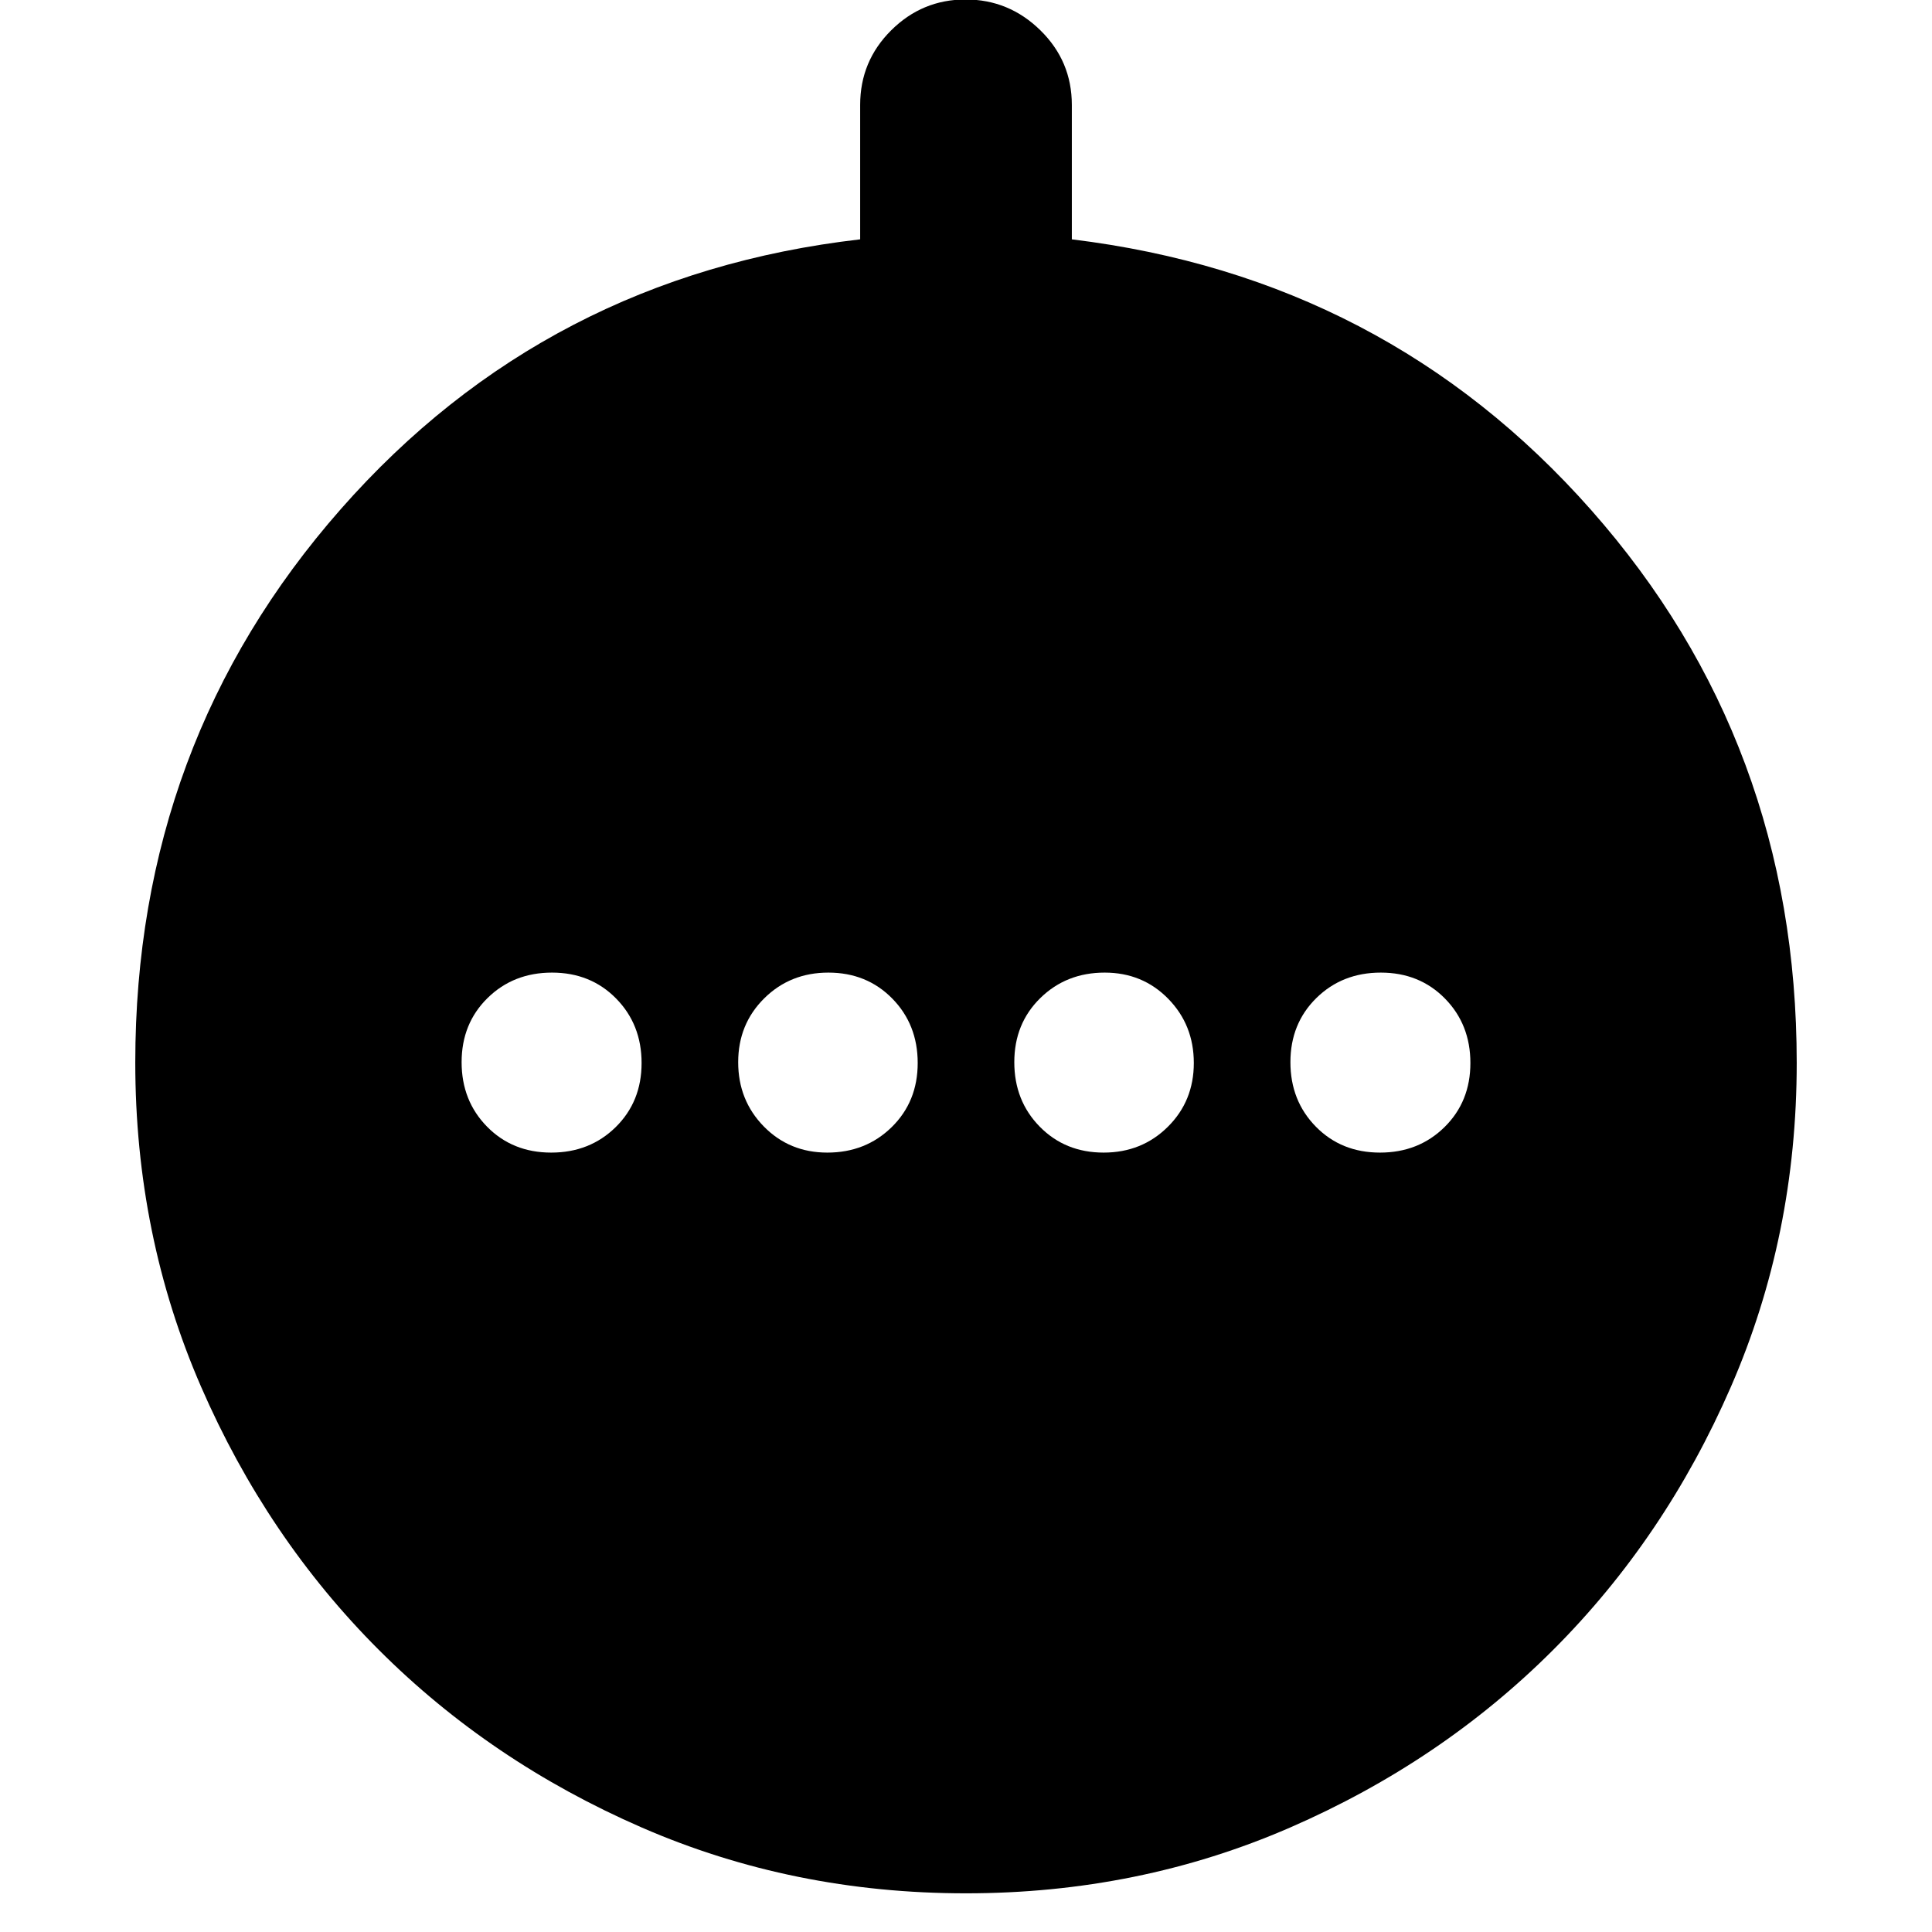 <svg xmlns="http://www.w3.org/2000/svg" height="20" viewBox="0 -960 960 960" width="20"><path d="M273.88-387.28q19.18 0 32.05-12.66 12.87-12.67 12.87-31.85t-12.66-32.06q-12.66-12.87-31.84-12.87-19.19 0-32.06 12.66-12.87 12.67-12.87 31.85t12.66 32.06q12.66 12.87 31.85 12.87Zm137.2 0q19.08 0 32-12.66Q456-412.61 456-431.79t-12.66-32.06q-12.66-12.87-31.73-12.87-18.96 0-31.88 12.8-12.93 12.81-12.93 31.73t12.73 31.92q12.73 12.99 31.55 12.99Zm137.31 0q18.96 0 31.88-12.8 12.93-12.81 12.93-31.73t-12.73-31.92q-12.73-12.99-31.55-12.99-19.08 0-32 12.66Q504-451.39 504-432.21t12.66 32.06q12.66 12.87 31.73 12.87Zm137.31 0q19.19 0 32.06-12.66 12.87-12.67 12.87-31.85t-12.66-32.06q-12.66-12.87-31.85-12.87-19.18 0-32.05 12.66-12.87 12.67-12.87 31.85t12.66 32.06q12.66 12.87 31.84 12.87ZM479.97-19.22q-85.93 0-161.04-32.68-75.11-32.69-130.73-88.32-55.62-55.62-88.3-130.74T67.22-432q0-158.93 102.12-275.02 102.12-116.09 258.07-134.05v-66.79q0-21.76 15.42-37.08 15.41-15.32 36.96-15.32t37.17 15.32q15.63 15.32 15.63 37.08v66.79q155.95 18.96 258.07 134.53 102.12 115.58 102.12 274.7 0 85.8-32.69 160.91T771.78-140.2q-55.63 55.62-130.76 88.3T479.97-19.22Z"/></svg>